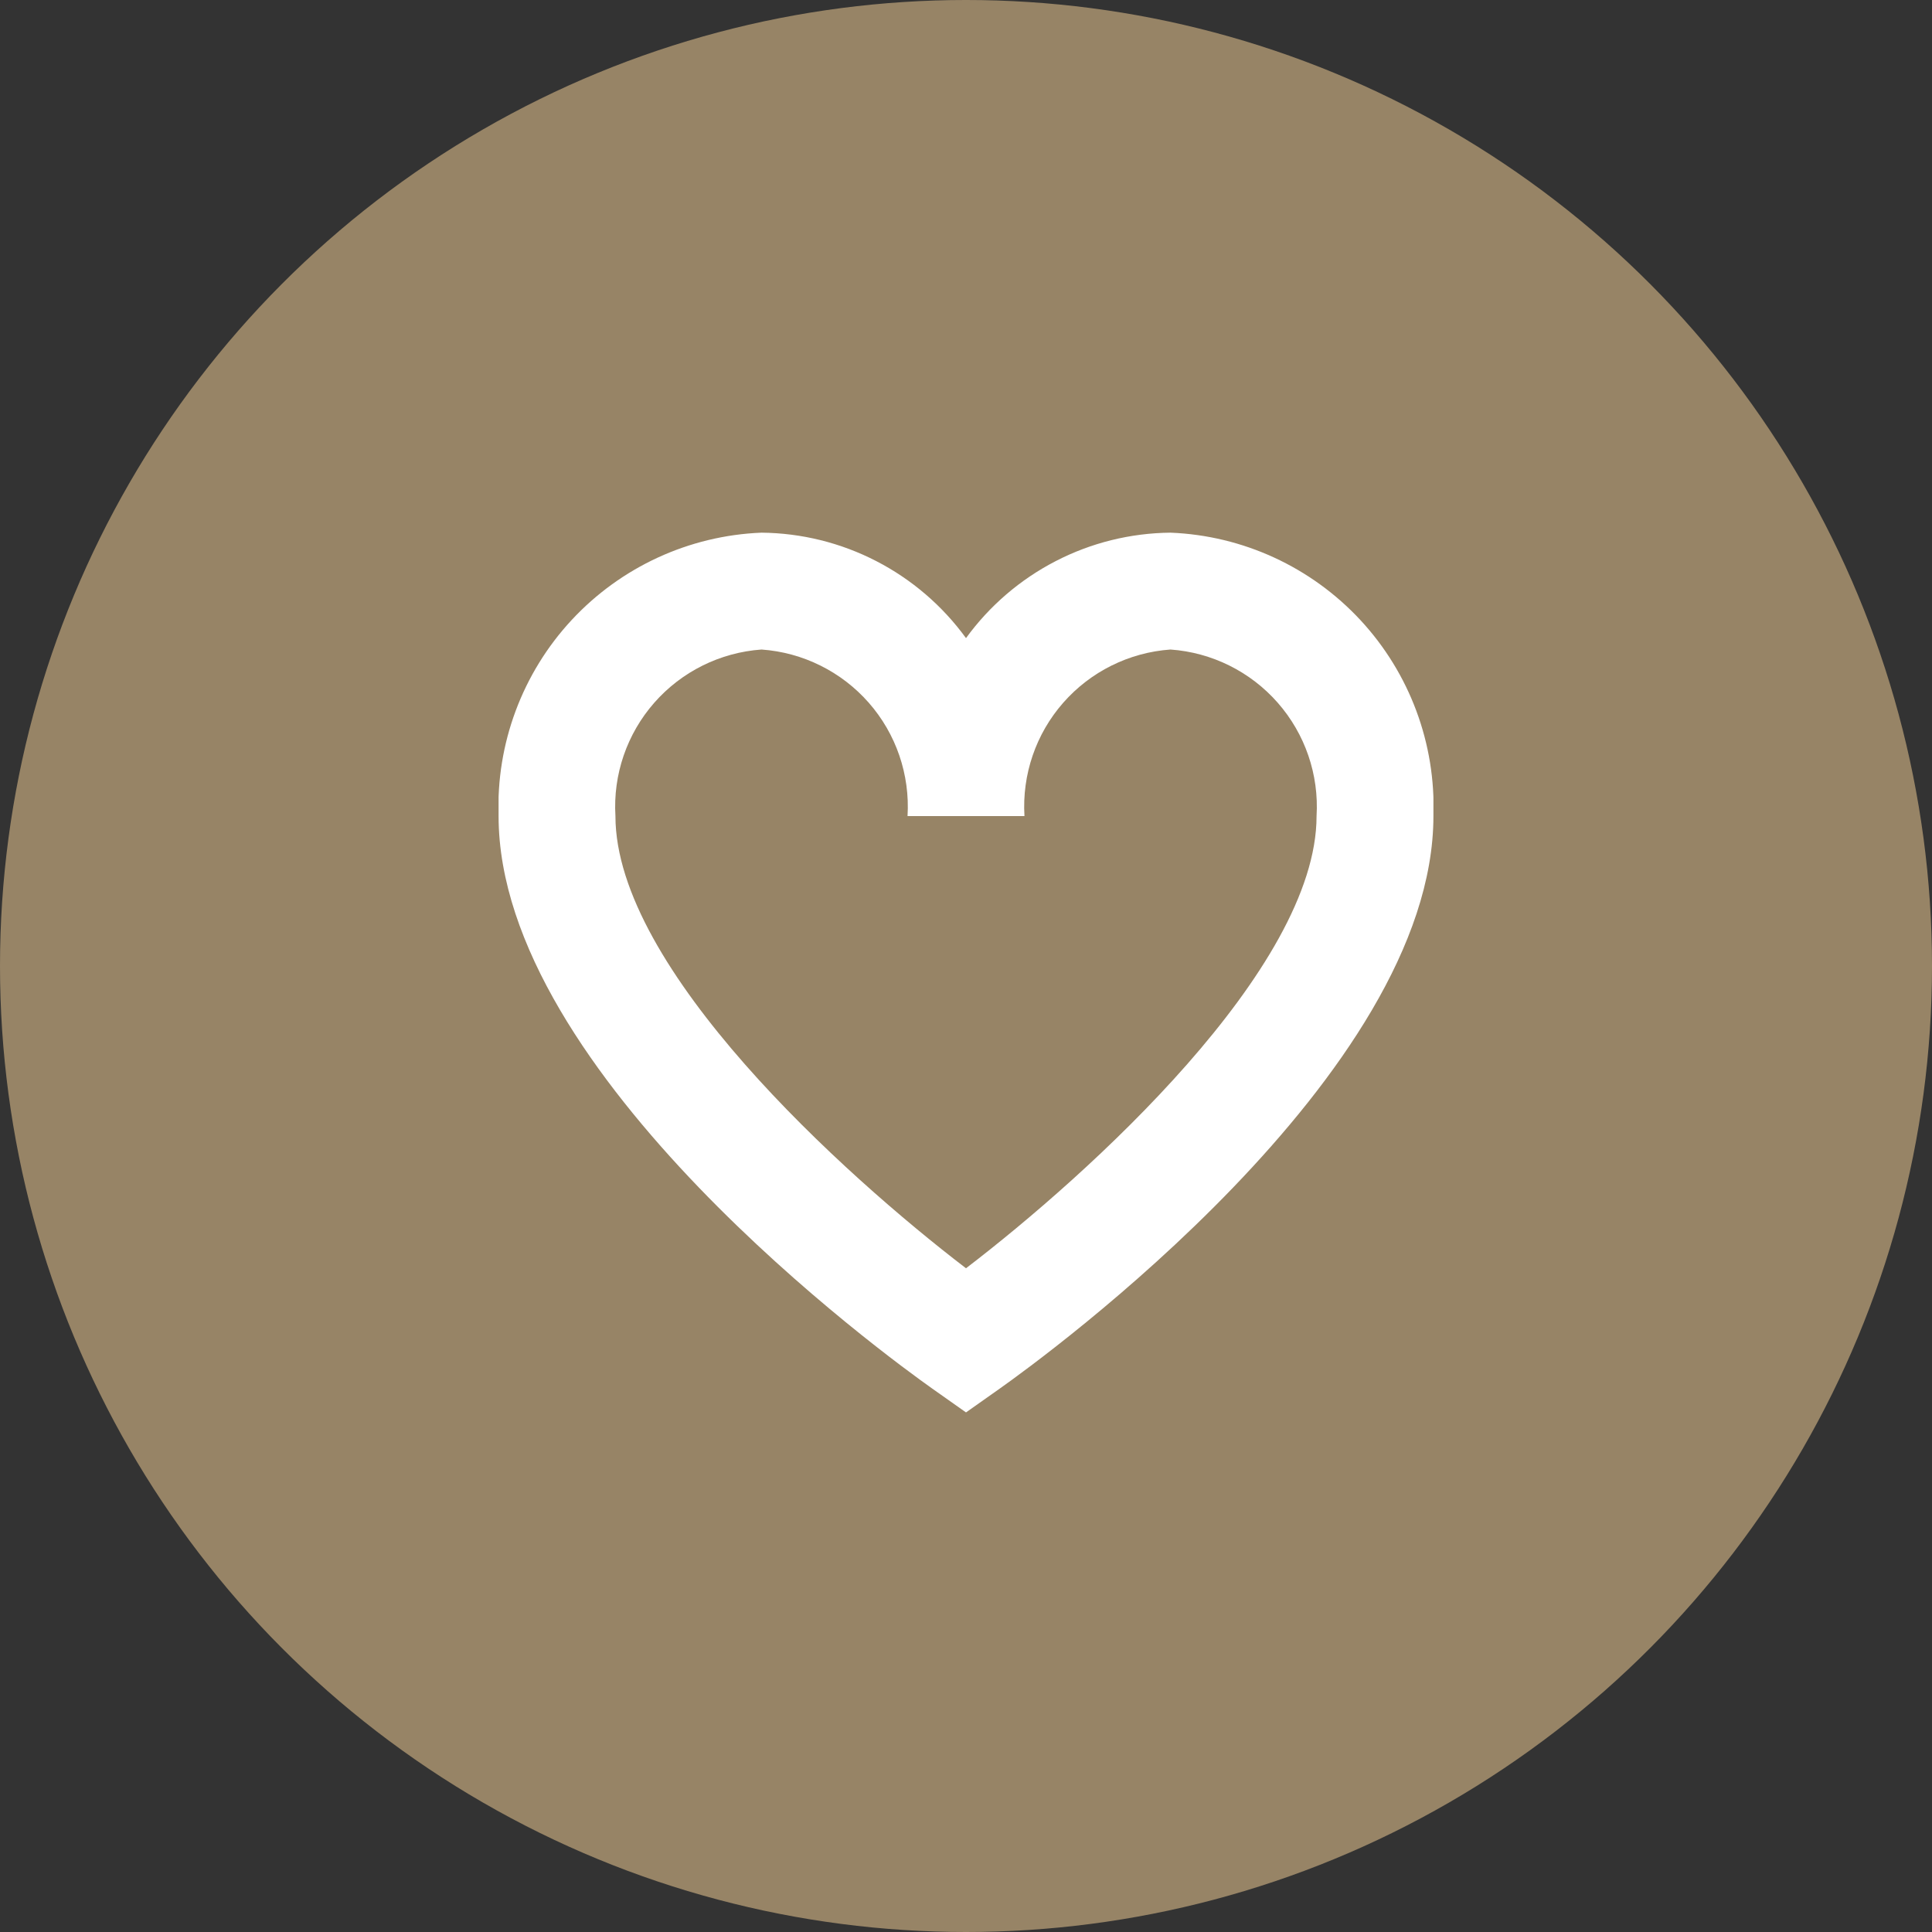 <svg width="31" height="31" viewBox="0 0 31 31" fill="none" xmlns="http://www.w3.org/2000/svg">
<rect x="0" y="0" width="31" height="31" fill="#333333" stroke="none"/>
<circle cx="15.5" cy="15.5" r="15.5" fill="#978466"/>
<g clip-path="url(#clip0_32_306)">
<path d="M15.5 22.663L14.959 22.281C14.246 21.777 8 17.239 8 13.094C7.96 11.932 8.381 10.802 9.171 9.95C9.962 9.098 11.057 8.593 12.219 8.547C12.86 8.553 13.49 8.709 14.06 9.003C14.63 9.297 15.123 9.72 15.5 10.239C15.877 9.72 16.37 9.297 16.94 9.003C17.509 8.709 18.14 8.553 18.781 8.547C19.943 8.593 21.038 9.098 21.829 9.95C22.619 10.802 23.04 11.932 23 13.094C23 17.239 16.754 21.777 16.041 22.281L15.5 22.663ZM12.219 10.422C11.555 10.469 10.937 10.776 10.498 11.276C10.059 11.776 9.835 12.429 9.875 13.094C9.875 15.541 13.539 18.85 15.5 20.35C17.461 18.85 21.125 15.541 21.125 13.094C21.165 12.429 20.941 11.776 20.502 11.276C20.063 10.776 19.445 10.469 18.781 10.422C18.117 10.469 17.499 10.776 17.06 11.276C16.621 11.776 16.398 12.429 16.438 13.094H14.562C14.602 12.429 14.379 11.776 13.94 11.276C13.501 10.776 12.883 10.469 12.219 10.422Z" fill="white"/>
</g>
<defs>
<clipPath id="clip0_32_306">
<rect width="15" height="15" fill="white" transform="translate(8 8)"/>
</clipPath>
</defs>
</svg>
